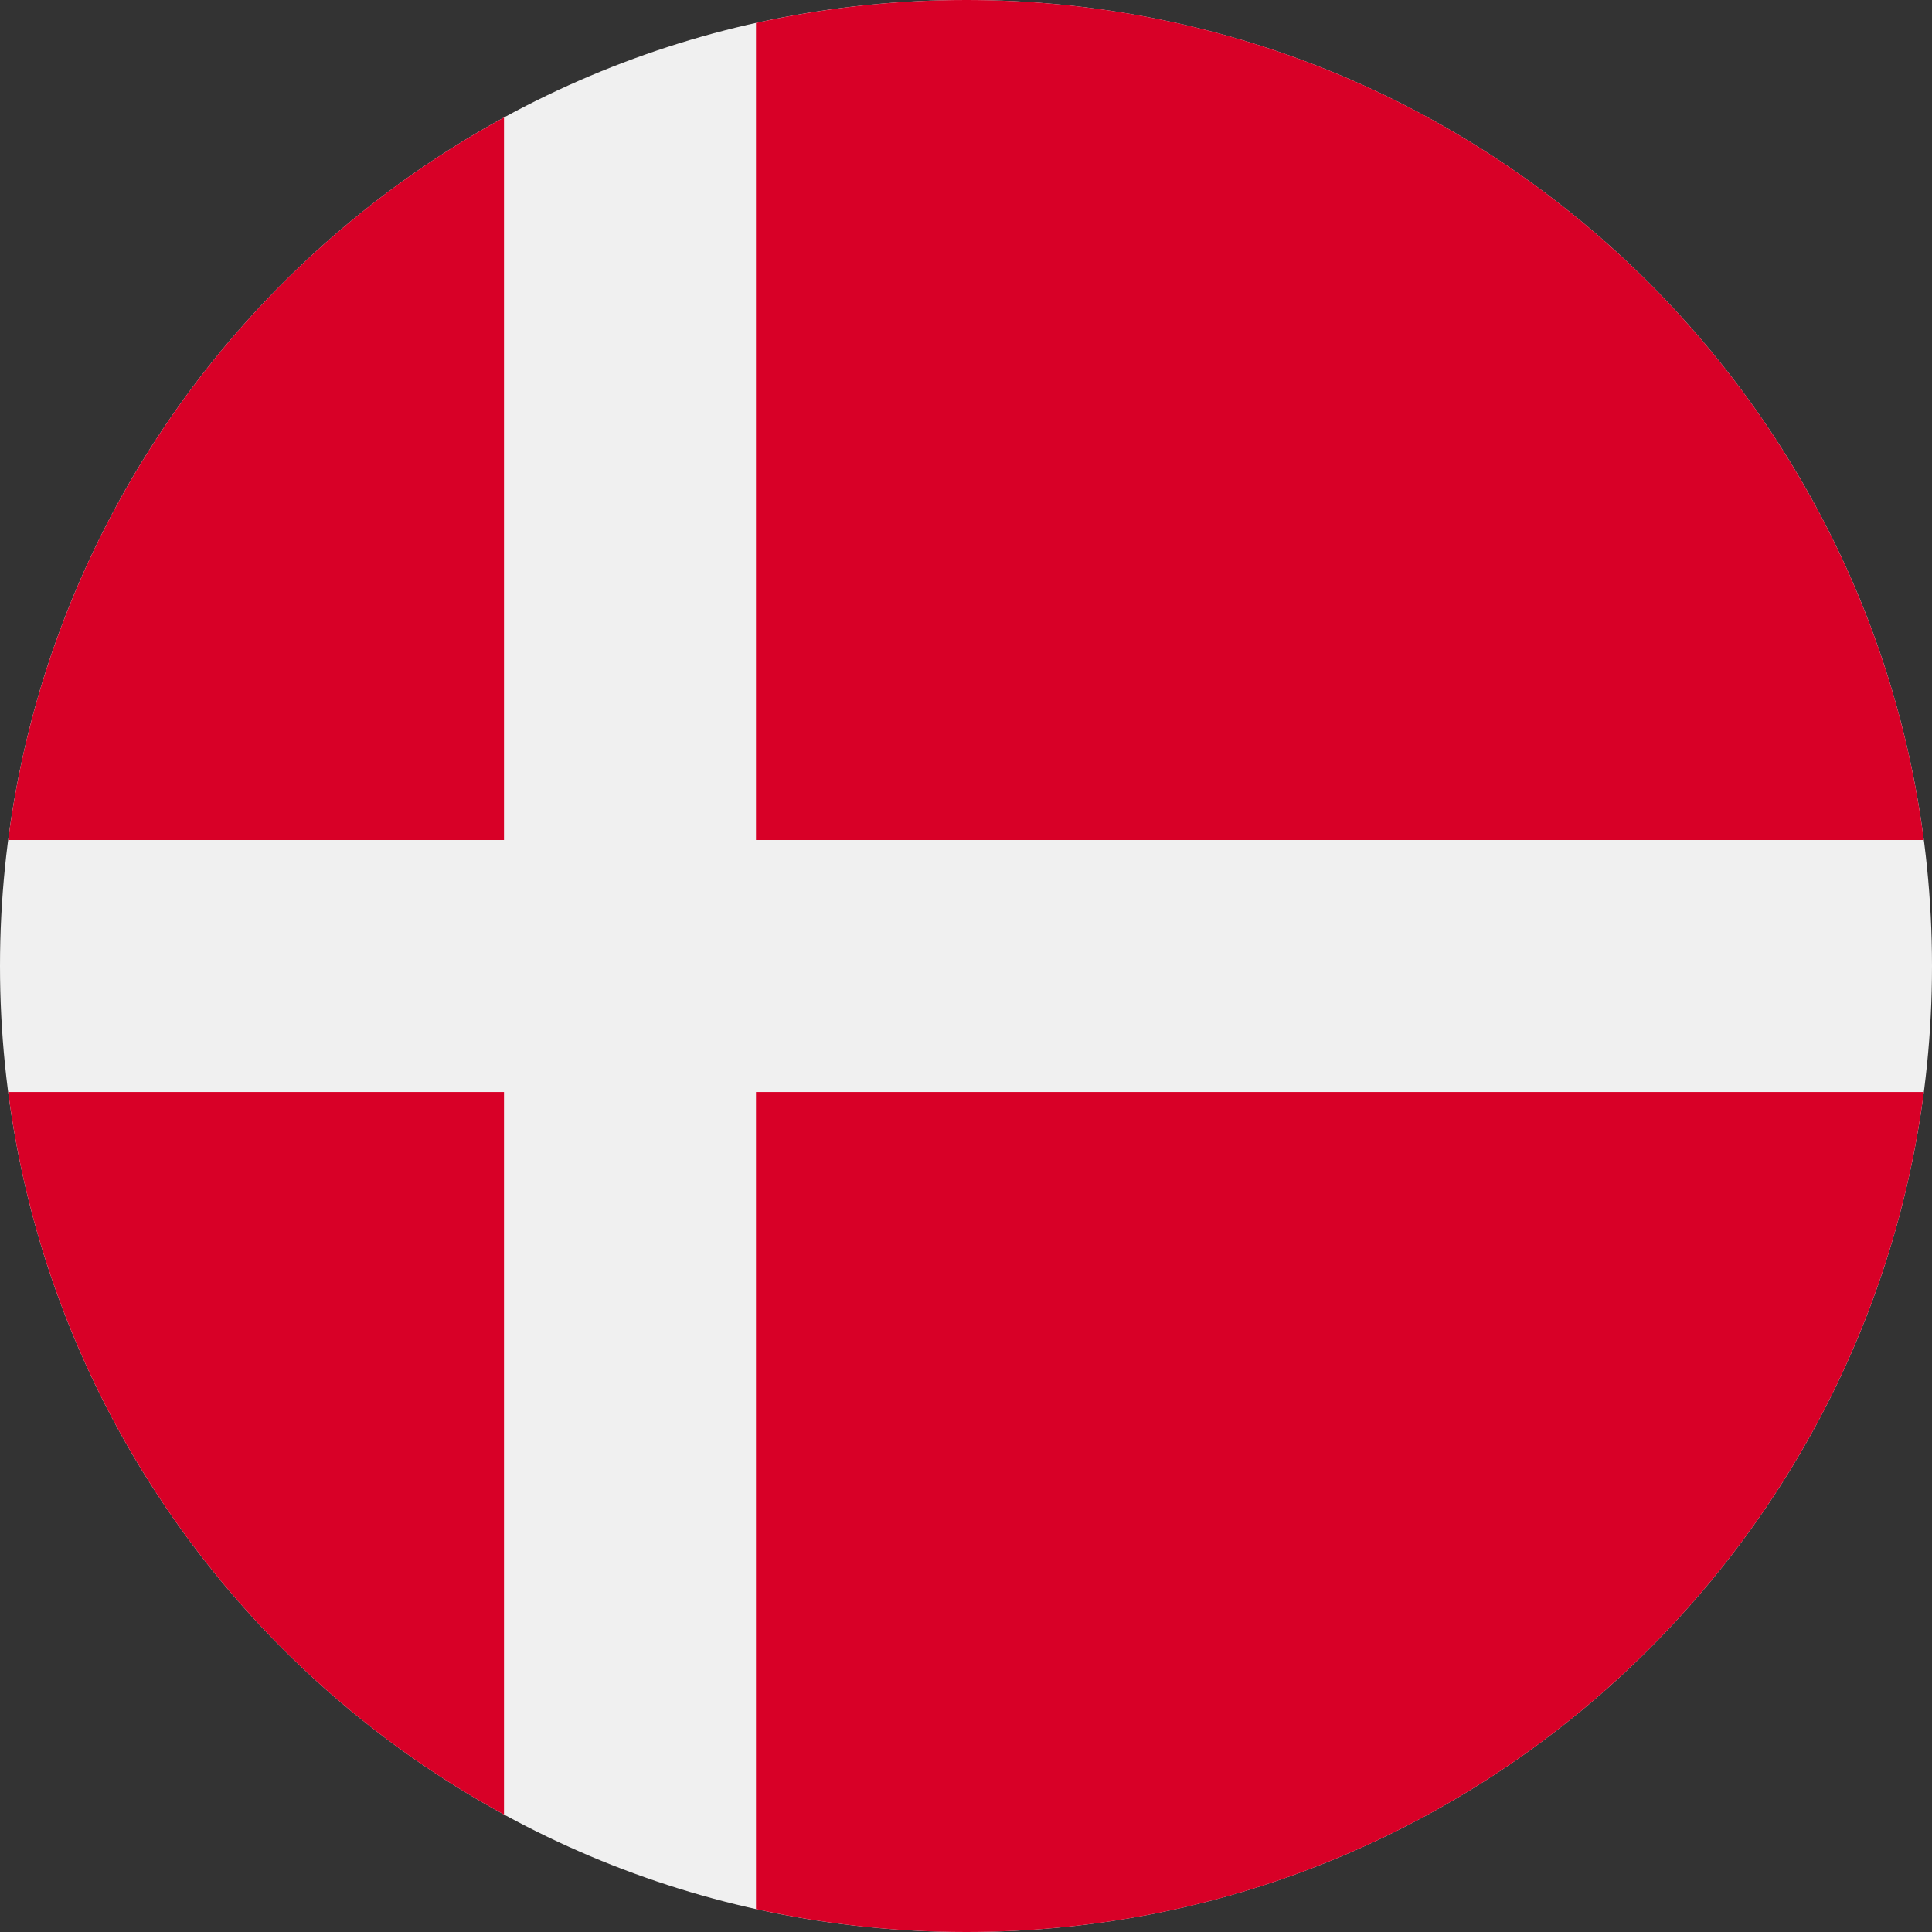 <svg width="44" height="44" viewBox="0 0 44 44" fill="none" xmlns="http://www.w3.org/2000/svg">
<rect x="0" y="0" width="44" height="44" fill="#333333" stroke="none"/>
<g clip-path="url(#clip0)">
<path d="M22 44C34.15 44 44 34.15 44 22C44 9.85 34.15 0 22 0C9.85 0 0 9.85 0 22C0 34.15 9.85 44 22 44Z" fill="#F0F0F0"/>
<path d="M17.217 19.131H43.814C42.407 8.336 33.178 0 22 0C20.357 0 18.757 0.182 17.217 0.523V19.131H17.217Z" fill="#D80027"/>
<path d="M11.478 19.13V2.675C5.437 5.971 1.113 12.017 0.186 19.131H11.478V19.13Z" fill="#D80027"/>
<path d="M11.478 24.87H0.186C1.113 31.983 5.437 38.029 11.478 41.325L11.478 24.87Z" fill="#D80027"/>
<path d="M17.217 24.87V43.477C18.757 43.819 20.357 44 22 44C33.178 44 42.407 35.664 43.814 24.87H17.217V24.87Z" fill="#D80027"/>
</g>
<defs>
<clipPath id="clip0">
<rect width="44" height="44" fill="white"/>
</clipPath>
</defs>
</svg>
